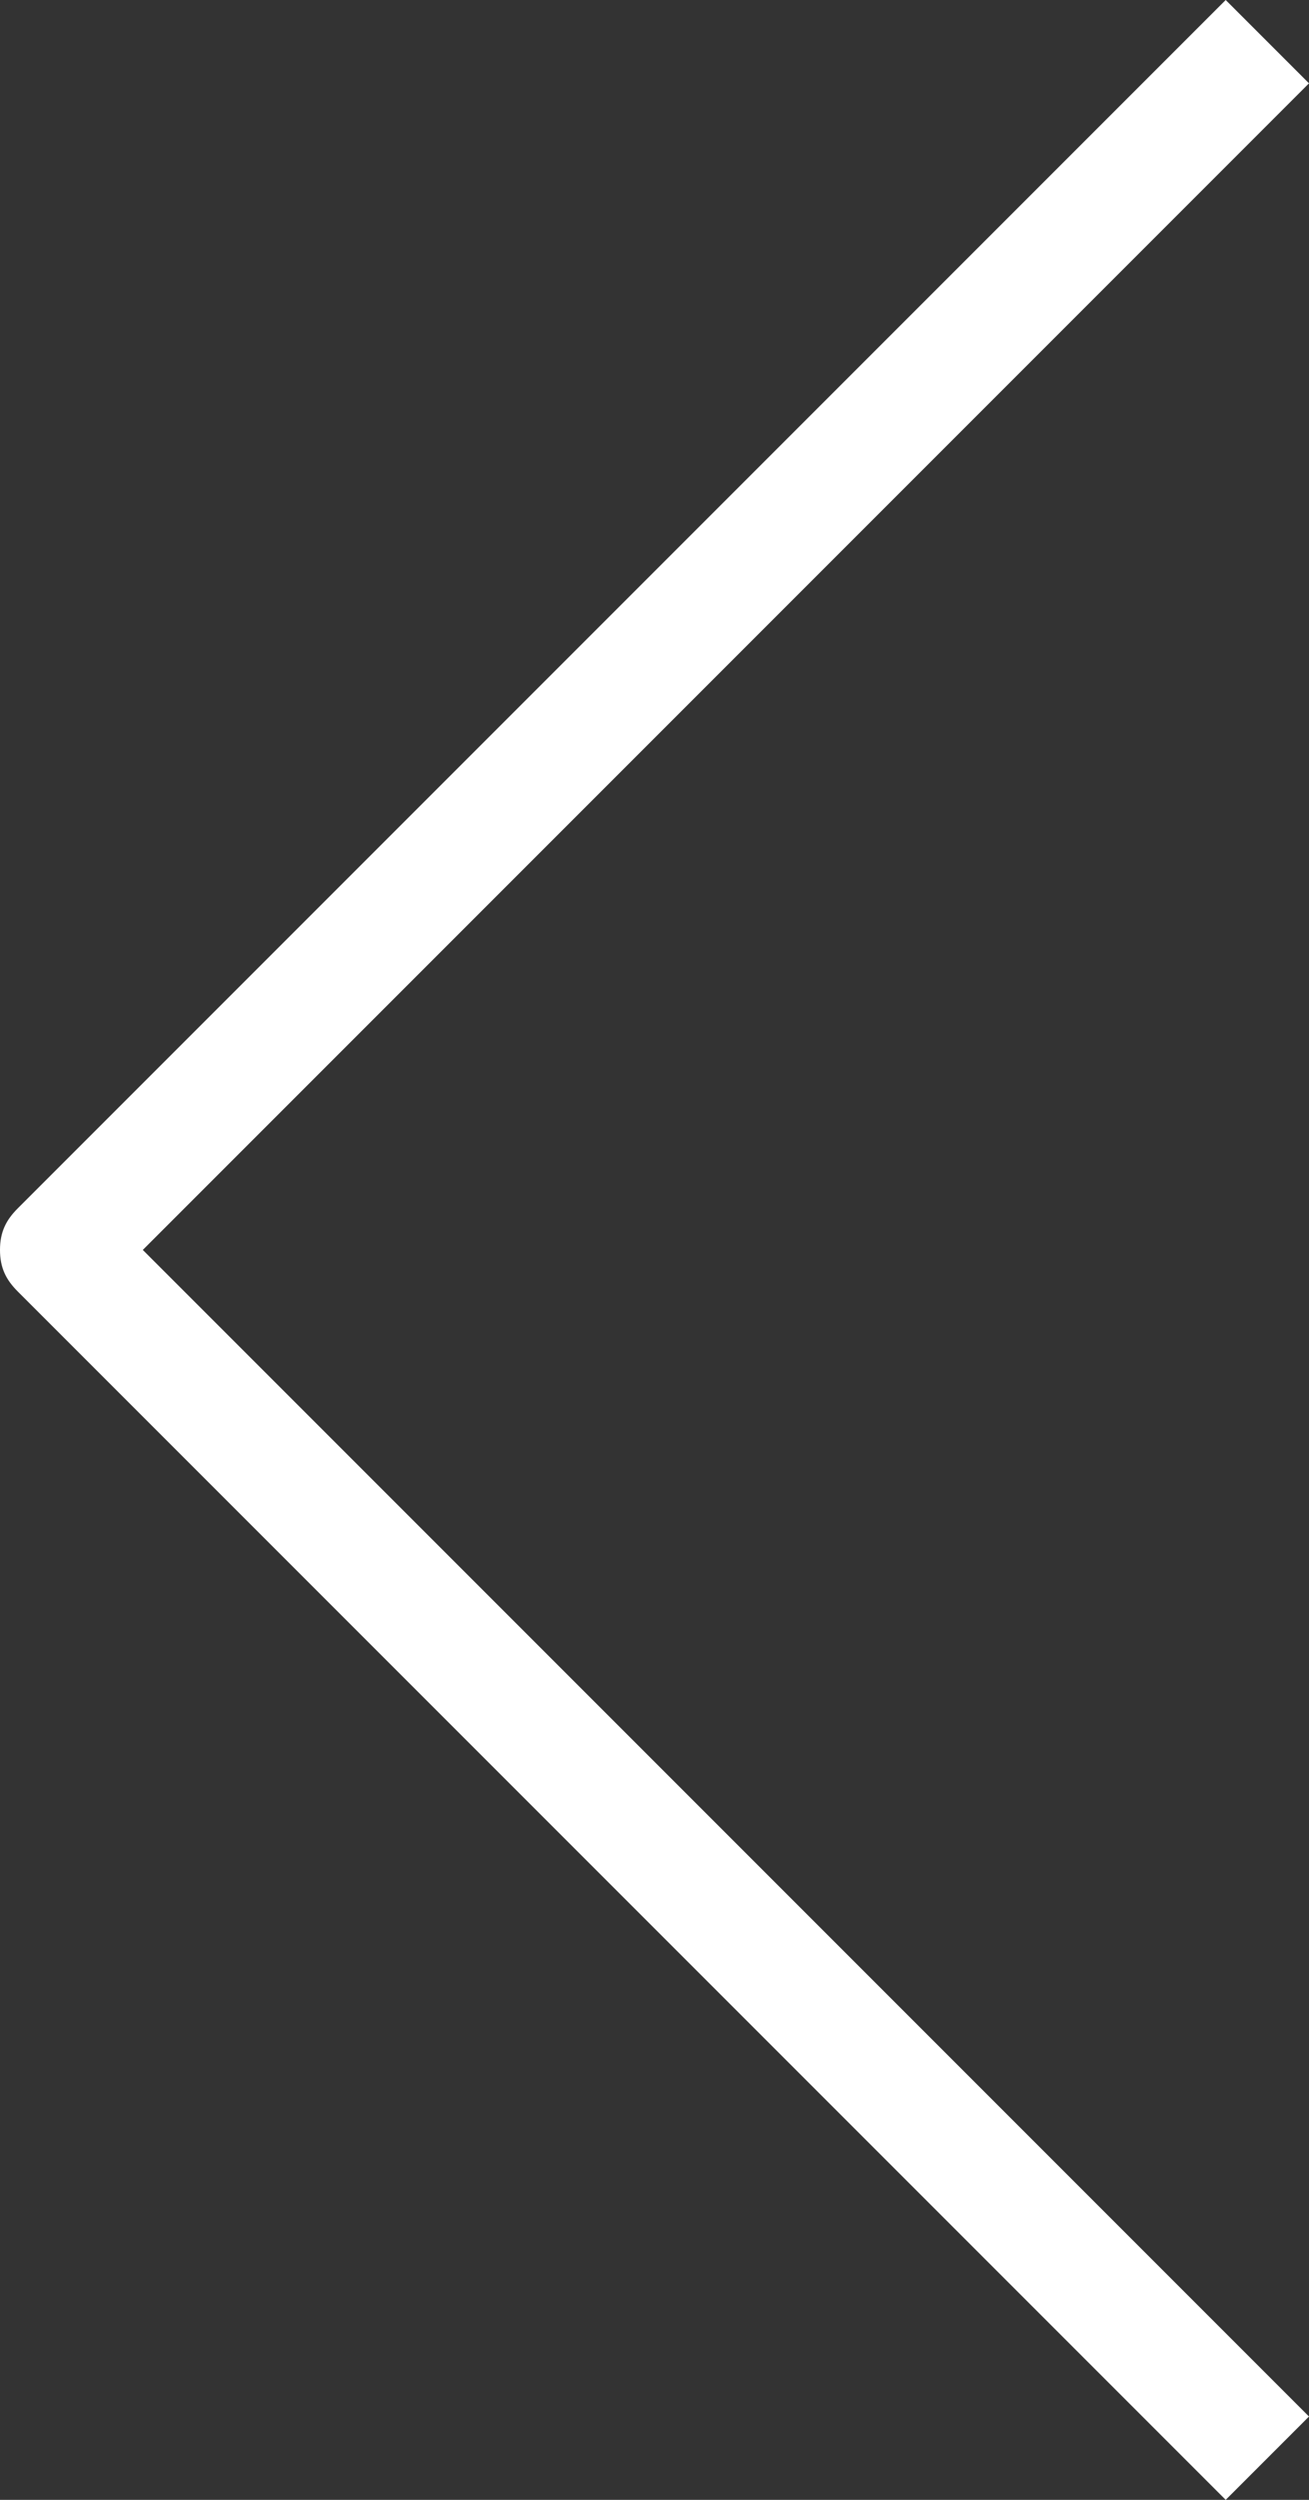 <?xml version="1.0" encoding="utf-8"?>
<svg version="1.1" id="Layer_1" xmlns="http://www.w3.org/2000/svg" xmlns:xlink="http://www.w3.org/1999/xlink" x="0px" y="0px"
	 width="22px" height="42px" viewBox="0 0 22 42" style="enable-background:new 0 0 22 42;" xml:space="preserve">
<rect x="0" y="0" width="22" height="42" fill="#333333" stroke="none"/>
<style type="text/css">
	.st0{fill:#FFFFFF;}
</style>
<path class="st0" d="M20.6,0L22,1.4L2.4,21L22,40.6L20.6,42L0.3,21.7C0.1,21.5,0,21.3,0,21s0.1-0.5,0.3-0.7L20.6,0z"/>
</svg>
